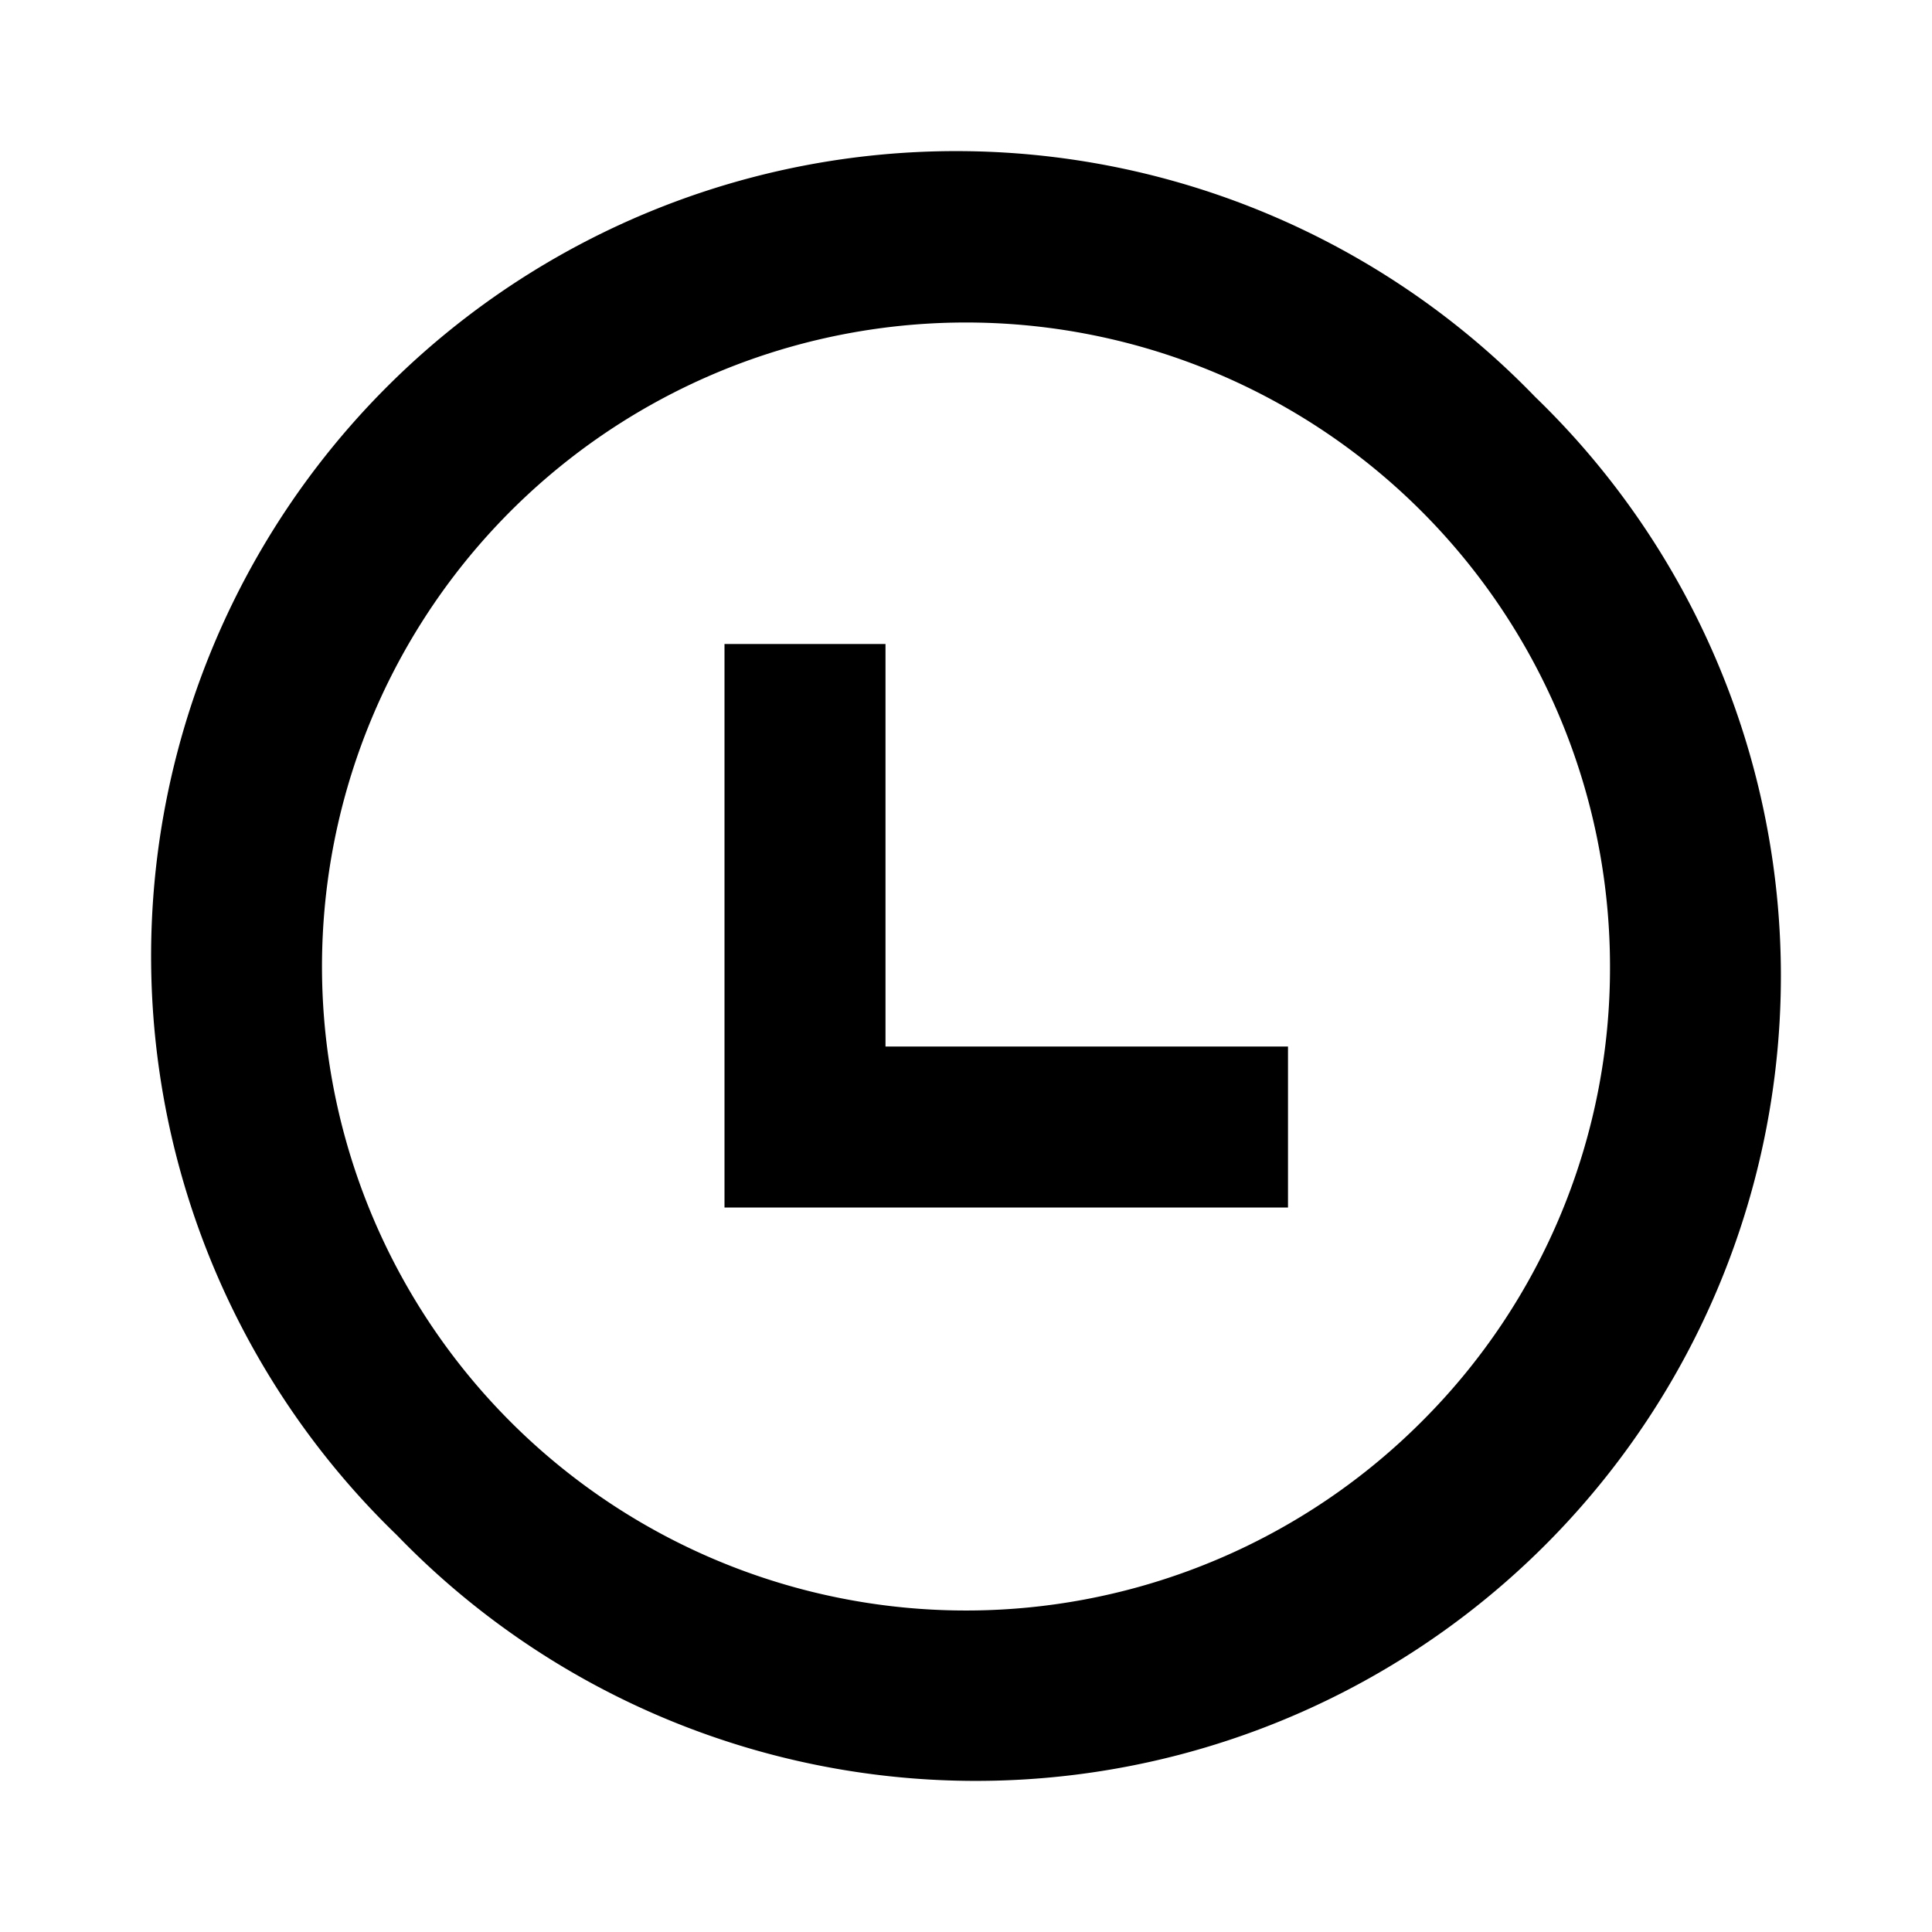 <svg id="Layer_1" data-name="Layer 1" xmlns="http://www.w3.org/2000/svg" viewBox="0 0 24 24"><title>iconoteka_shevron_in_circle_left_down_b_s</title><path d="M11,8H9v7h7V13H11Zm8.07-3.07A10,10,0,1,0,4.93,19.07,10,10,0,1,0,19.07,4.93ZM17.66,17.66A8,8,0,1,1,20,12,7.95,7.95,0,0,1,17.66,17.66Z"/></svg>